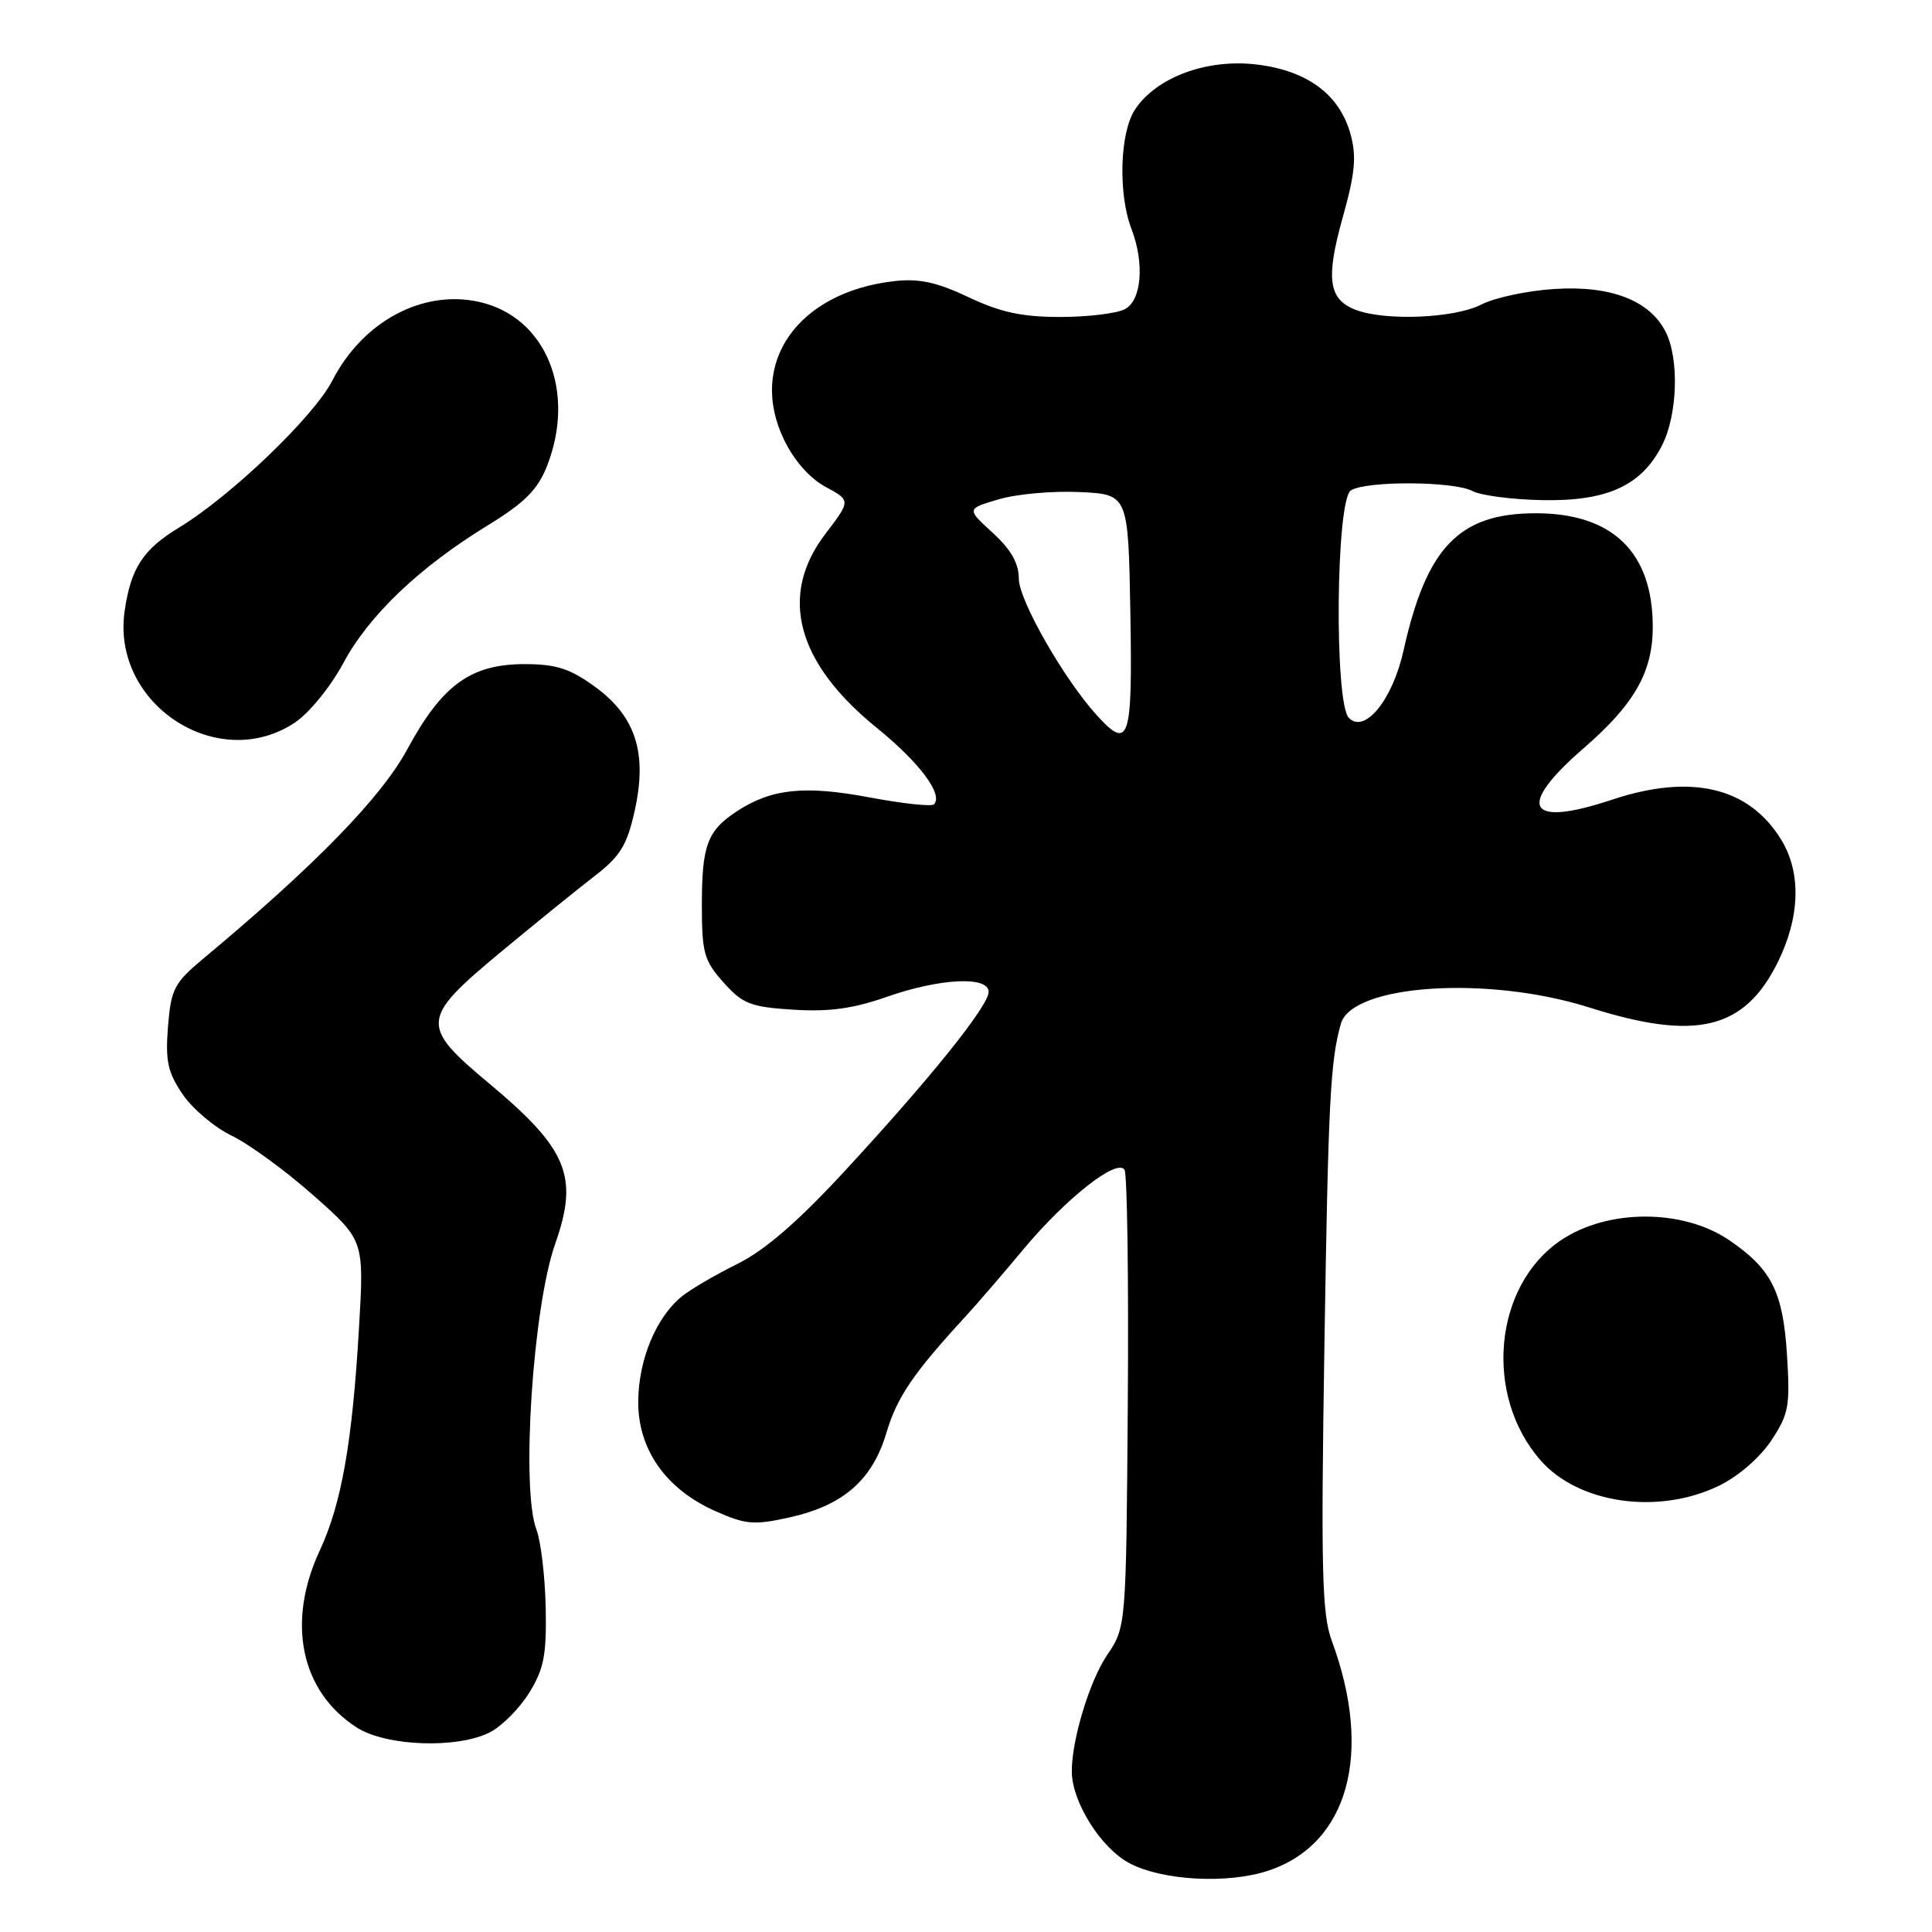 <?xml version="1.0" encoding="UTF-8" standalone="no"?>
<!DOCTYPE svg PUBLIC "-//W3C//DTD SVG 1.1//EN" "http://www.w3.org/Graphics/SVG/1.1/DTD/svg11.dtd" >
<svg xmlns="http://www.w3.org/2000/svg" xmlns:xlink="http://www.w3.org/1999/xlink" version="1.1" viewBox="0 0 256 256">
 <g >
 <path fill="currentColor"
d=" M 168.10 247.86 C 178.67 244.33 181.97 232.28 176.46 217.39 C 175.17 213.89 175.02 208.09 175.49 178.39 C 176.00 145.99 176.27 140.59 177.67 135.66 C 179.15 130.42 197.18 129.24 210.60 133.50 C 224.70 137.97 231.10 136.45 235.53 127.57 C 238.52 121.57 238.70 115.67 236.04 111.30 C 231.77 104.29 224.10 102.47 213.58 105.97 C 202.32 109.72 200.83 106.94 209.89 99.10 C 216.57 93.31 219.00 89.03 219.00 83.07 C 219.00 73.18 213.68 68.01 203.50 68.01 C 193.34 68.01 189.02 72.50 185.97 86.22 C 184.52 92.73 180.85 97.25 178.74 95.14 C 176.78 93.18 177.01 66.24 179.00 64.98 C 181.04 63.69 192.66 63.75 195.12 65.07 C 196.22 65.65 200.38 66.20 204.36 66.27 C 212.98 66.44 217.54 64.34 220.25 58.97 C 222.28 54.93 222.52 47.59 220.72 44.00 C 218.63 39.82 213.46 37.81 205.99 38.29 C 202.41 38.51 198.05 39.44 196.29 40.35 C 192.77 42.17 183.60 42.56 179.65 41.06 C 176.02 39.68 175.64 36.93 177.93 28.76 C 179.56 22.96 179.76 20.73 178.96 17.80 C 177.51 12.55 173.29 9.39 166.62 8.56 C 159.97 7.73 153.21 10.22 150.38 14.54 C 148.38 17.60 148.14 25.66 149.92 30.32 C 151.67 34.88 151.28 39.78 149.07 40.96 C 148.00 41.53 144.15 42.00 140.50 42.00 C 135.43 42.00 132.58 41.39 128.34 39.38 C 124.13 37.39 121.78 36.88 118.51 37.25 C 105.64 38.70 99.02 48.22 103.90 58.29 C 105.22 61.03 107.31 63.39 109.39 64.51 C 112.74 66.32 112.74 66.32 109.37 70.74 C 103.16 78.87 105.51 87.79 116.14 96.41 C 121.85 101.04 125.03 105.30 123.75 106.58 C 123.43 106.90 119.59 106.48 115.21 105.66 C 106.62 104.04 102.22 104.50 97.65 107.49 C 93.72 110.07 93.00 112.00 93.00 119.92 C 93.00 126.27 93.29 127.29 95.87 130.18 C 98.42 133.03 99.44 133.43 105.12 133.79 C 109.85 134.09 113.04 133.65 117.47 132.10 C 124.52 129.62 131.00 129.30 131.00 131.43 C 131.00 133.28 123.25 142.93 111.92 155.18 C 105.72 161.89 101.36 165.66 97.74 167.46 C 94.86 168.88 91.54 170.82 90.36 171.77 C 86.98 174.50 84.64 180.06 84.57 185.58 C 84.48 191.99 88.20 197.32 94.81 200.24 C 98.85 202.03 99.92 202.11 104.68 201.05 C 111.77 199.46 115.60 196.10 117.46 189.84 C 118.84 185.16 121.05 181.92 127.88 174.50 C 129.40 172.85 132.86 168.84 135.57 165.58 C 141.26 158.76 148.03 153.43 149.01 155.01 C 149.36 155.59 149.56 169.45 149.44 185.82 C 149.22 215.58 149.22 215.58 146.69 219.32 C 144.36 222.75 141.97 230.68 142.02 234.80 C 142.07 238.84 145.91 244.91 149.67 246.89 C 154.04 249.20 162.74 249.66 168.10 247.86 Z  M 64.95 229.52 C 66.52 228.71 68.85 226.36 70.13 224.29 C 72.08 221.14 72.43 219.29 72.31 213.01 C 72.22 208.88 71.67 204.23 71.08 202.68 C 69.02 197.31 70.60 173.22 73.56 164.83 C 76.72 155.87 75.23 152.26 64.75 143.51 C 55.66 135.92 55.74 134.98 66.25 126.24 C 70.79 122.47 76.38 117.94 78.69 116.16 C 82.19 113.46 83.07 112.04 84.09 107.47 C 85.81 99.79 84.25 94.92 78.80 90.97 C 75.50 88.58 73.68 88.00 69.50 88.00 C 62.39 88.00 58.58 90.76 54.00 99.23 C 50.52 105.67 41.81 114.62 26.93 127.03 C 23.08 130.25 22.66 131.05 22.26 136.03 C 21.90 140.59 22.22 142.08 24.20 145.00 C 25.51 146.93 28.44 149.40 30.73 150.50 C 33.01 151.60 37.89 155.17 41.57 158.43 C 48.25 164.35 48.25 164.35 47.57 175.93 C 46.69 191.12 45.25 199.27 42.37 205.45 C 37.93 214.98 39.85 224.14 47.28 228.91 C 51.19 231.41 60.67 231.74 64.95 229.52 Z  M 227.75 196.88 C 230.32 195.64 233.19 193.15 234.70 190.88 C 237.03 187.35 237.22 186.32 236.78 179.44 C 236.25 171.15 234.72 168.14 229.13 164.33 C 223.00 160.16 213.03 160.16 206.83 164.34 C 197.91 170.35 196.57 184.89 204.14 193.51 C 209.19 199.26 219.73 200.76 227.75 196.88 Z  M 39.10 95.73 C 40.99 94.46 43.83 90.96 45.50 87.85 C 48.89 81.52 55.58 75.15 64.68 69.58 C 69.45 66.67 71.22 64.90 72.43 61.88 C 76.41 51.93 72.37 42.00 63.52 40.01 C 56.03 38.32 48.08 42.57 44.04 50.42 C 41.58 55.21 30.58 65.75 23.70 69.92 C 18.94 72.81 17.33 75.29 16.51 81.00 C 14.76 93.33 28.90 102.55 39.10 95.73 Z  M 145.31 94.75 C 140.95 89.94 135.00 79.51 135.00 76.69 C 135.00 74.64 133.97 72.83 131.53 70.59 C 128.06 67.42 128.06 67.42 132.34 66.16 C 134.69 65.46 139.51 65.03 143.05 65.20 C 149.50 65.50 149.50 65.50 149.78 81.25 C 150.07 98.17 149.63 99.51 145.31 94.75 Z "/>
</g>
</svg>